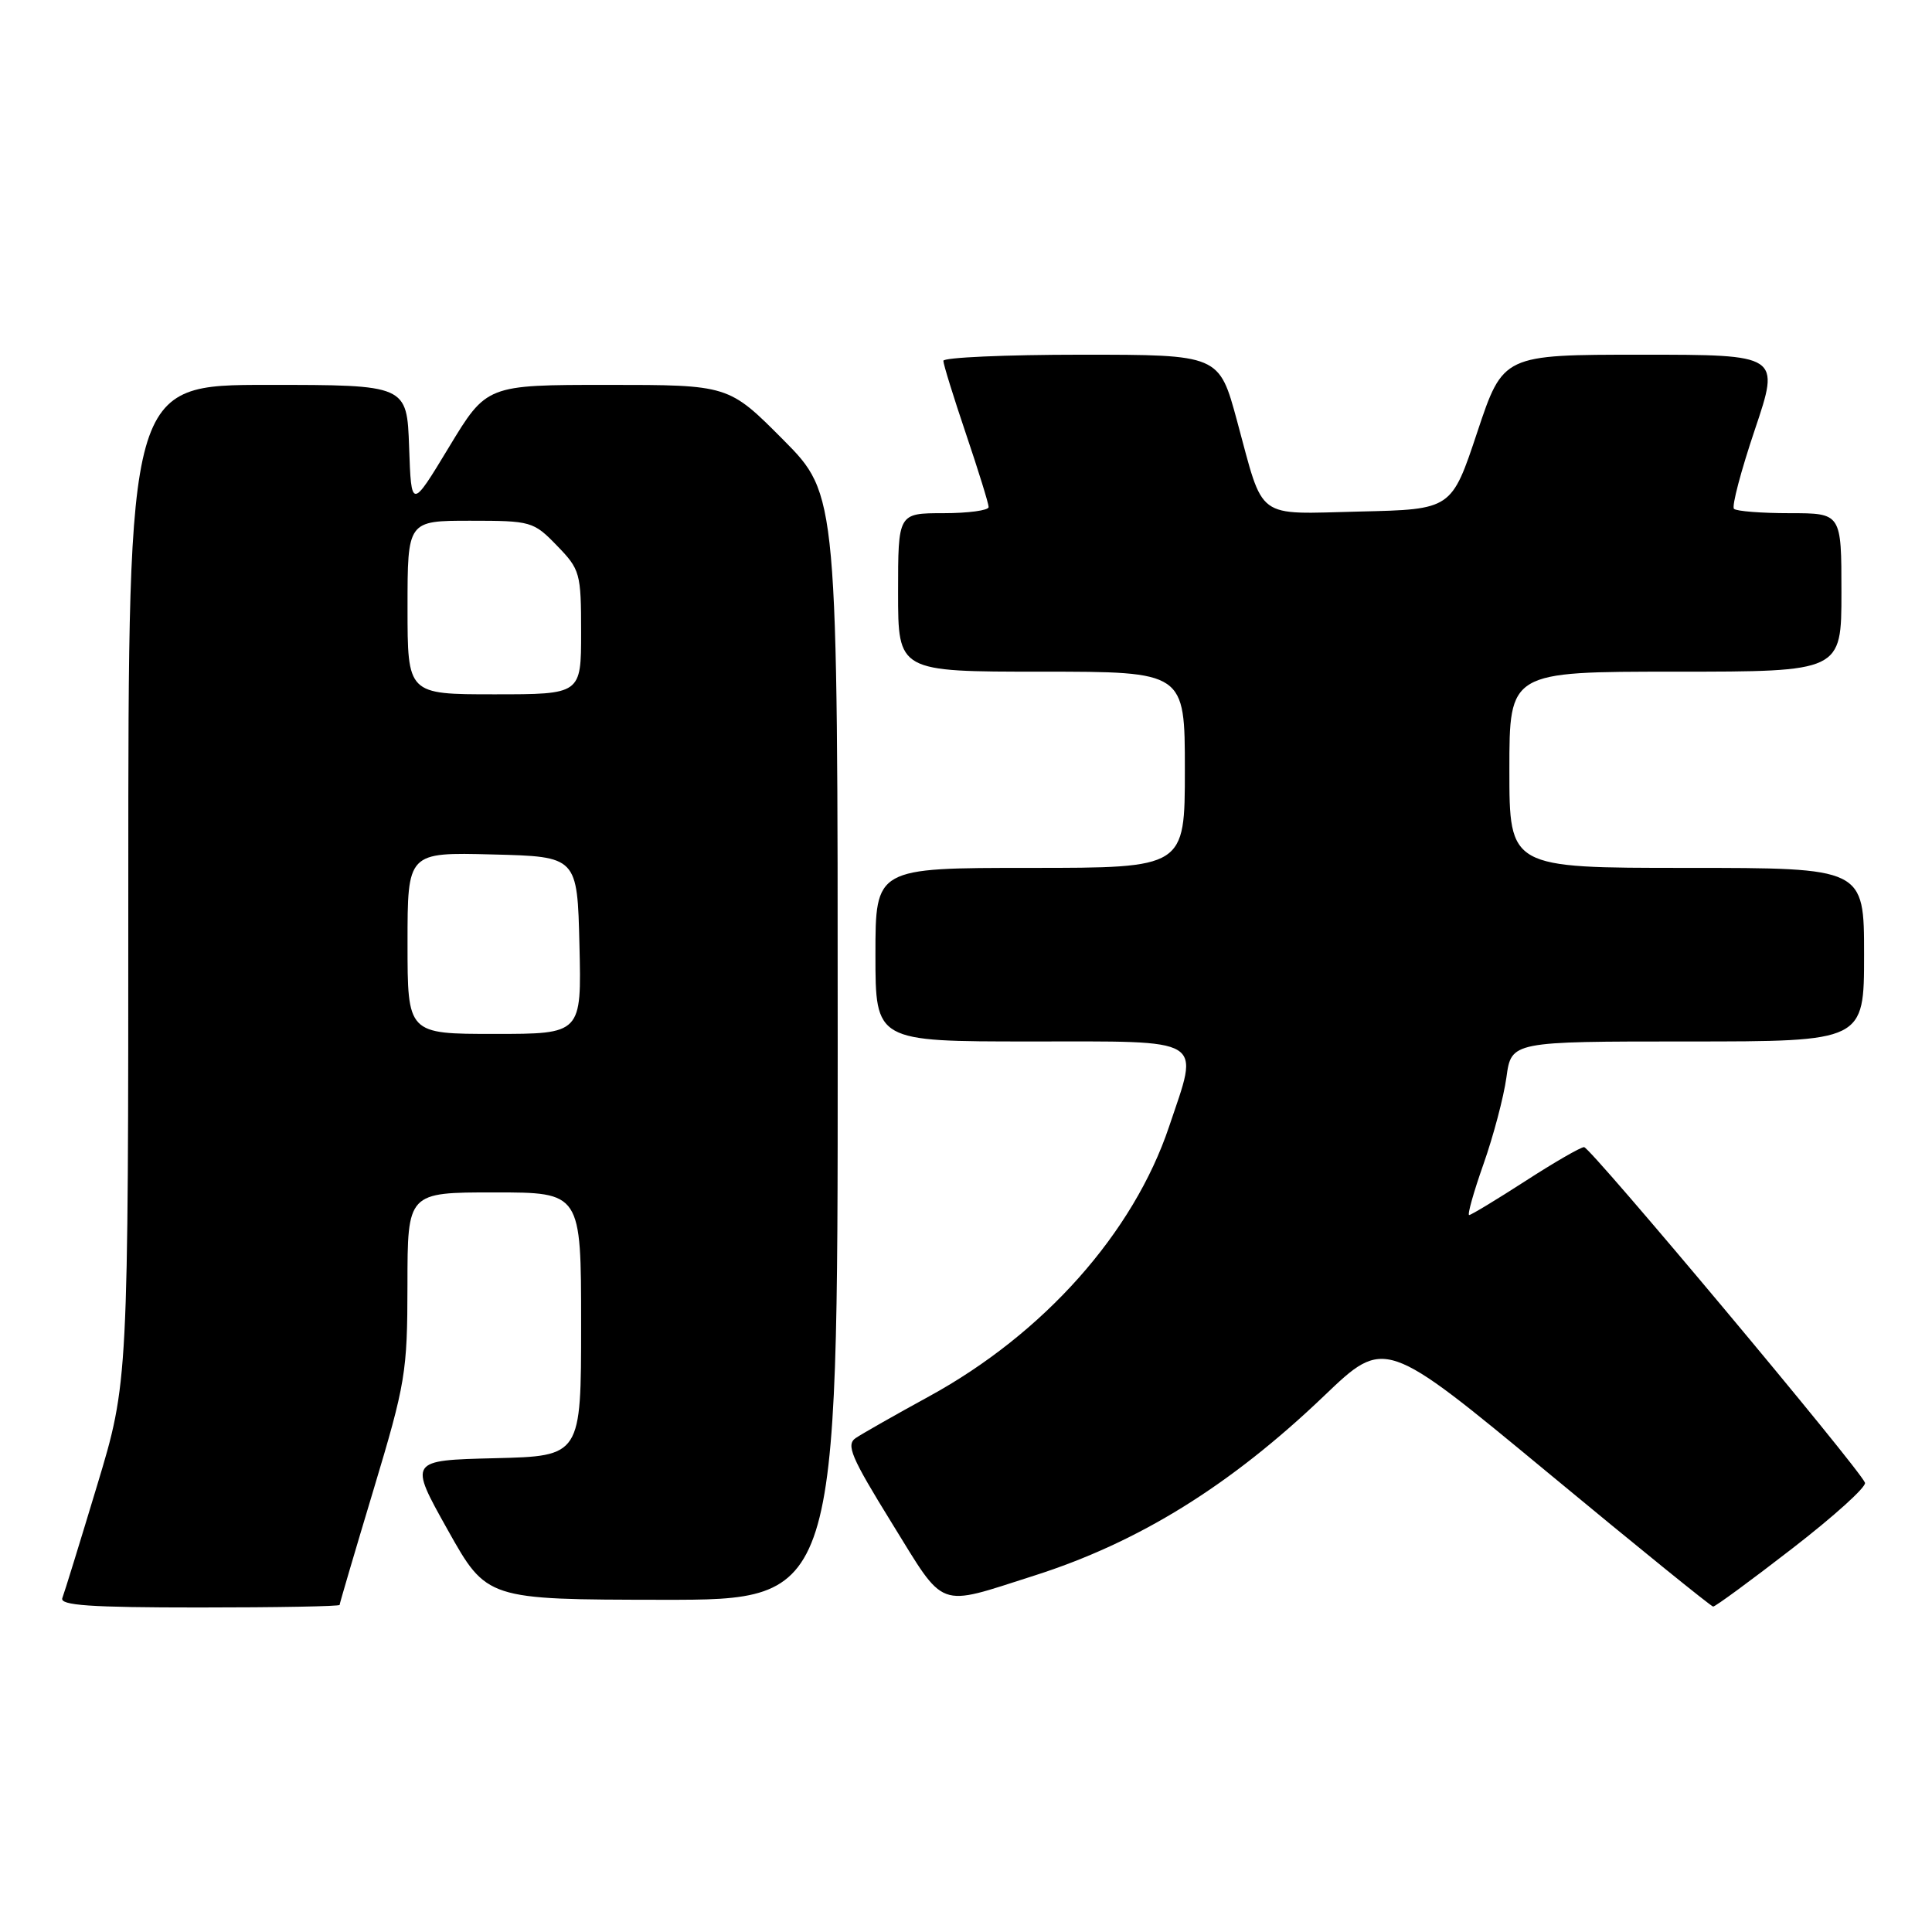 <?xml version="1.0" encoding="UTF-8" standalone="no"?>
<!DOCTYPE svg PUBLIC "-//W3C//DTD SVG 1.1//EN" "http://www.w3.org/Graphics/SVG/1.1/DTD/svg11.dtd" >
<svg xmlns="http://www.w3.org/2000/svg" xmlns:xlink="http://www.w3.org/1999/xlink" version="1.1" viewBox="0 0 256 256">
 <g >
 <path fill="currentColor"
d=" M 45.00 212.66 C 45.00 212.48 47.02 205.62 49.49 197.41 C 53.74 183.27 53.98 181.87 53.99 170.25 C 54.00 158.00 54.00 158.00 65.50 158.00 C 77.00 158.00 77.00 158.00 77.00 175.47 C 77.00 192.94 77.00 192.94 65.58 193.22 C 54.16 193.50 54.16 193.50 59.33 202.73 C 64.50 211.95 64.50 211.95 87.75 211.98 C 111.00 212.00 111.00 212.00 111.00 138.77 C 111.00 65.55 111.00 65.55 103.78 58.27 C 96.55 51.00 96.55 51.00 80.51 51.00 C 64.48 51.00 64.48 51.00 59.49 59.25 C 54.50 67.50 54.50 67.50 54.21 59.25 C 53.92 51.00 53.92 51.00 35.46 51.00 C 17.00 51.00 17.00 51.00 17.00 117.07 C 17.00 183.14 17.00 183.14 12.87 196.82 C 10.60 204.34 8.53 211.06 8.26 211.75 C 7.89 212.72 11.92 213.00 26.39 213.00 C 36.63 213.00 45.00 212.85 45.00 212.66 Z  M 237.50 205.17 C 243.00 200.92 247.33 197.01 247.12 196.47 C 246.41 194.61 210.74 152.00 209.90 152.00 C 209.44 152.00 205.93 154.03 202.11 156.50 C 198.28 158.97 194.93 161.00 194.67 161.00 C 194.41 161.00 195.26 157.96 196.57 154.25 C 197.88 150.54 199.25 145.36 199.61 142.75 C 200.26 138.00 200.26 138.00 223.63 138.00 C 247.00 138.00 247.00 138.00 247.00 126.50 C 247.00 115.00 247.00 115.00 223.50 115.00 C 200.00 115.00 200.00 115.00 200.00 102.00 C 200.00 89.00 200.00 89.00 222.00 89.00 C 244.00 89.00 244.00 89.00 244.00 78.50 C 244.00 68.00 244.00 68.00 237.17 68.00 C 233.41 68.00 230.07 67.74 229.76 67.42 C 229.44 67.11 230.69 62.38 232.53 56.92 C 235.87 47.00 235.87 47.00 217.52 47.00 C 199.17 47.00 199.17 47.00 195.75 57.25 C 192.34 67.50 192.34 67.50 180.22 67.78 C 166.18 68.11 167.54 69.11 163.91 55.75 C 161.54 47.00 161.54 47.00 143.27 47.00 C 133.22 47.00 125.00 47.37 125.00 47.81 C 125.00 48.26 126.35 52.62 128.00 57.50 C 129.65 62.38 131.00 66.74 131.00 67.19 C 131.00 67.63 128.30 68.00 125.00 68.00 C 119.00 68.00 119.00 68.00 119.00 78.50 C 119.00 89.00 119.00 89.00 138.00 89.00 C 157.00 89.00 157.00 89.00 157.00 102.00 C 157.00 115.00 157.00 115.00 136.50 115.00 C 116.00 115.00 116.00 115.00 116.00 126.50 C 116.00 138.00 116.00 138.00 136.50 138.00 C 160.07 138.00 158.93 137.31 154.91 149.28 C 150.19 163.35 138.33 176.69 123.12 185.02 C 118.62 187.48 114.25 189.97 113.40 190.54 C 112.07 191.43 112.76 193.05 118.17 201.81 C 125.35 213.42 124.01 212.93 137.00 208.79 C 150.89 204.37 163.03 196.84 175.46 184.95 C 183.50 177.26 183.50 177.26 205.00 195.05 C 216.82 204.84 226.72 212.86 227.00 212.88 C 227.28 212.89 232.00 209.43 237.50 205.17 Z  M 54.00 124.97 C 54.00 112.93 54.00 112.93 65.25 113.22 C 76.50 113.50 76.50 113.50 76.78 125.25 C 77.06 137.00 77.06 137.00 65.53 137.00 C 54.00 137.00 54.00 137.00 54.00 124.97 Z  M 54.00 80.50 C 54.00 69.00 54.00 69.00 62.30 69.00 C 70.38 69.00 70.69 69.09 73.80 72.30 C 76.87 75.46 77.00 75.93 77.00 83.80 C 77.00 92.00 77.00 92.00 65.50 92.00 C 54.00 92.00 54.00 92.00 54.00 80.50 Z "/>
</g>
</svg>